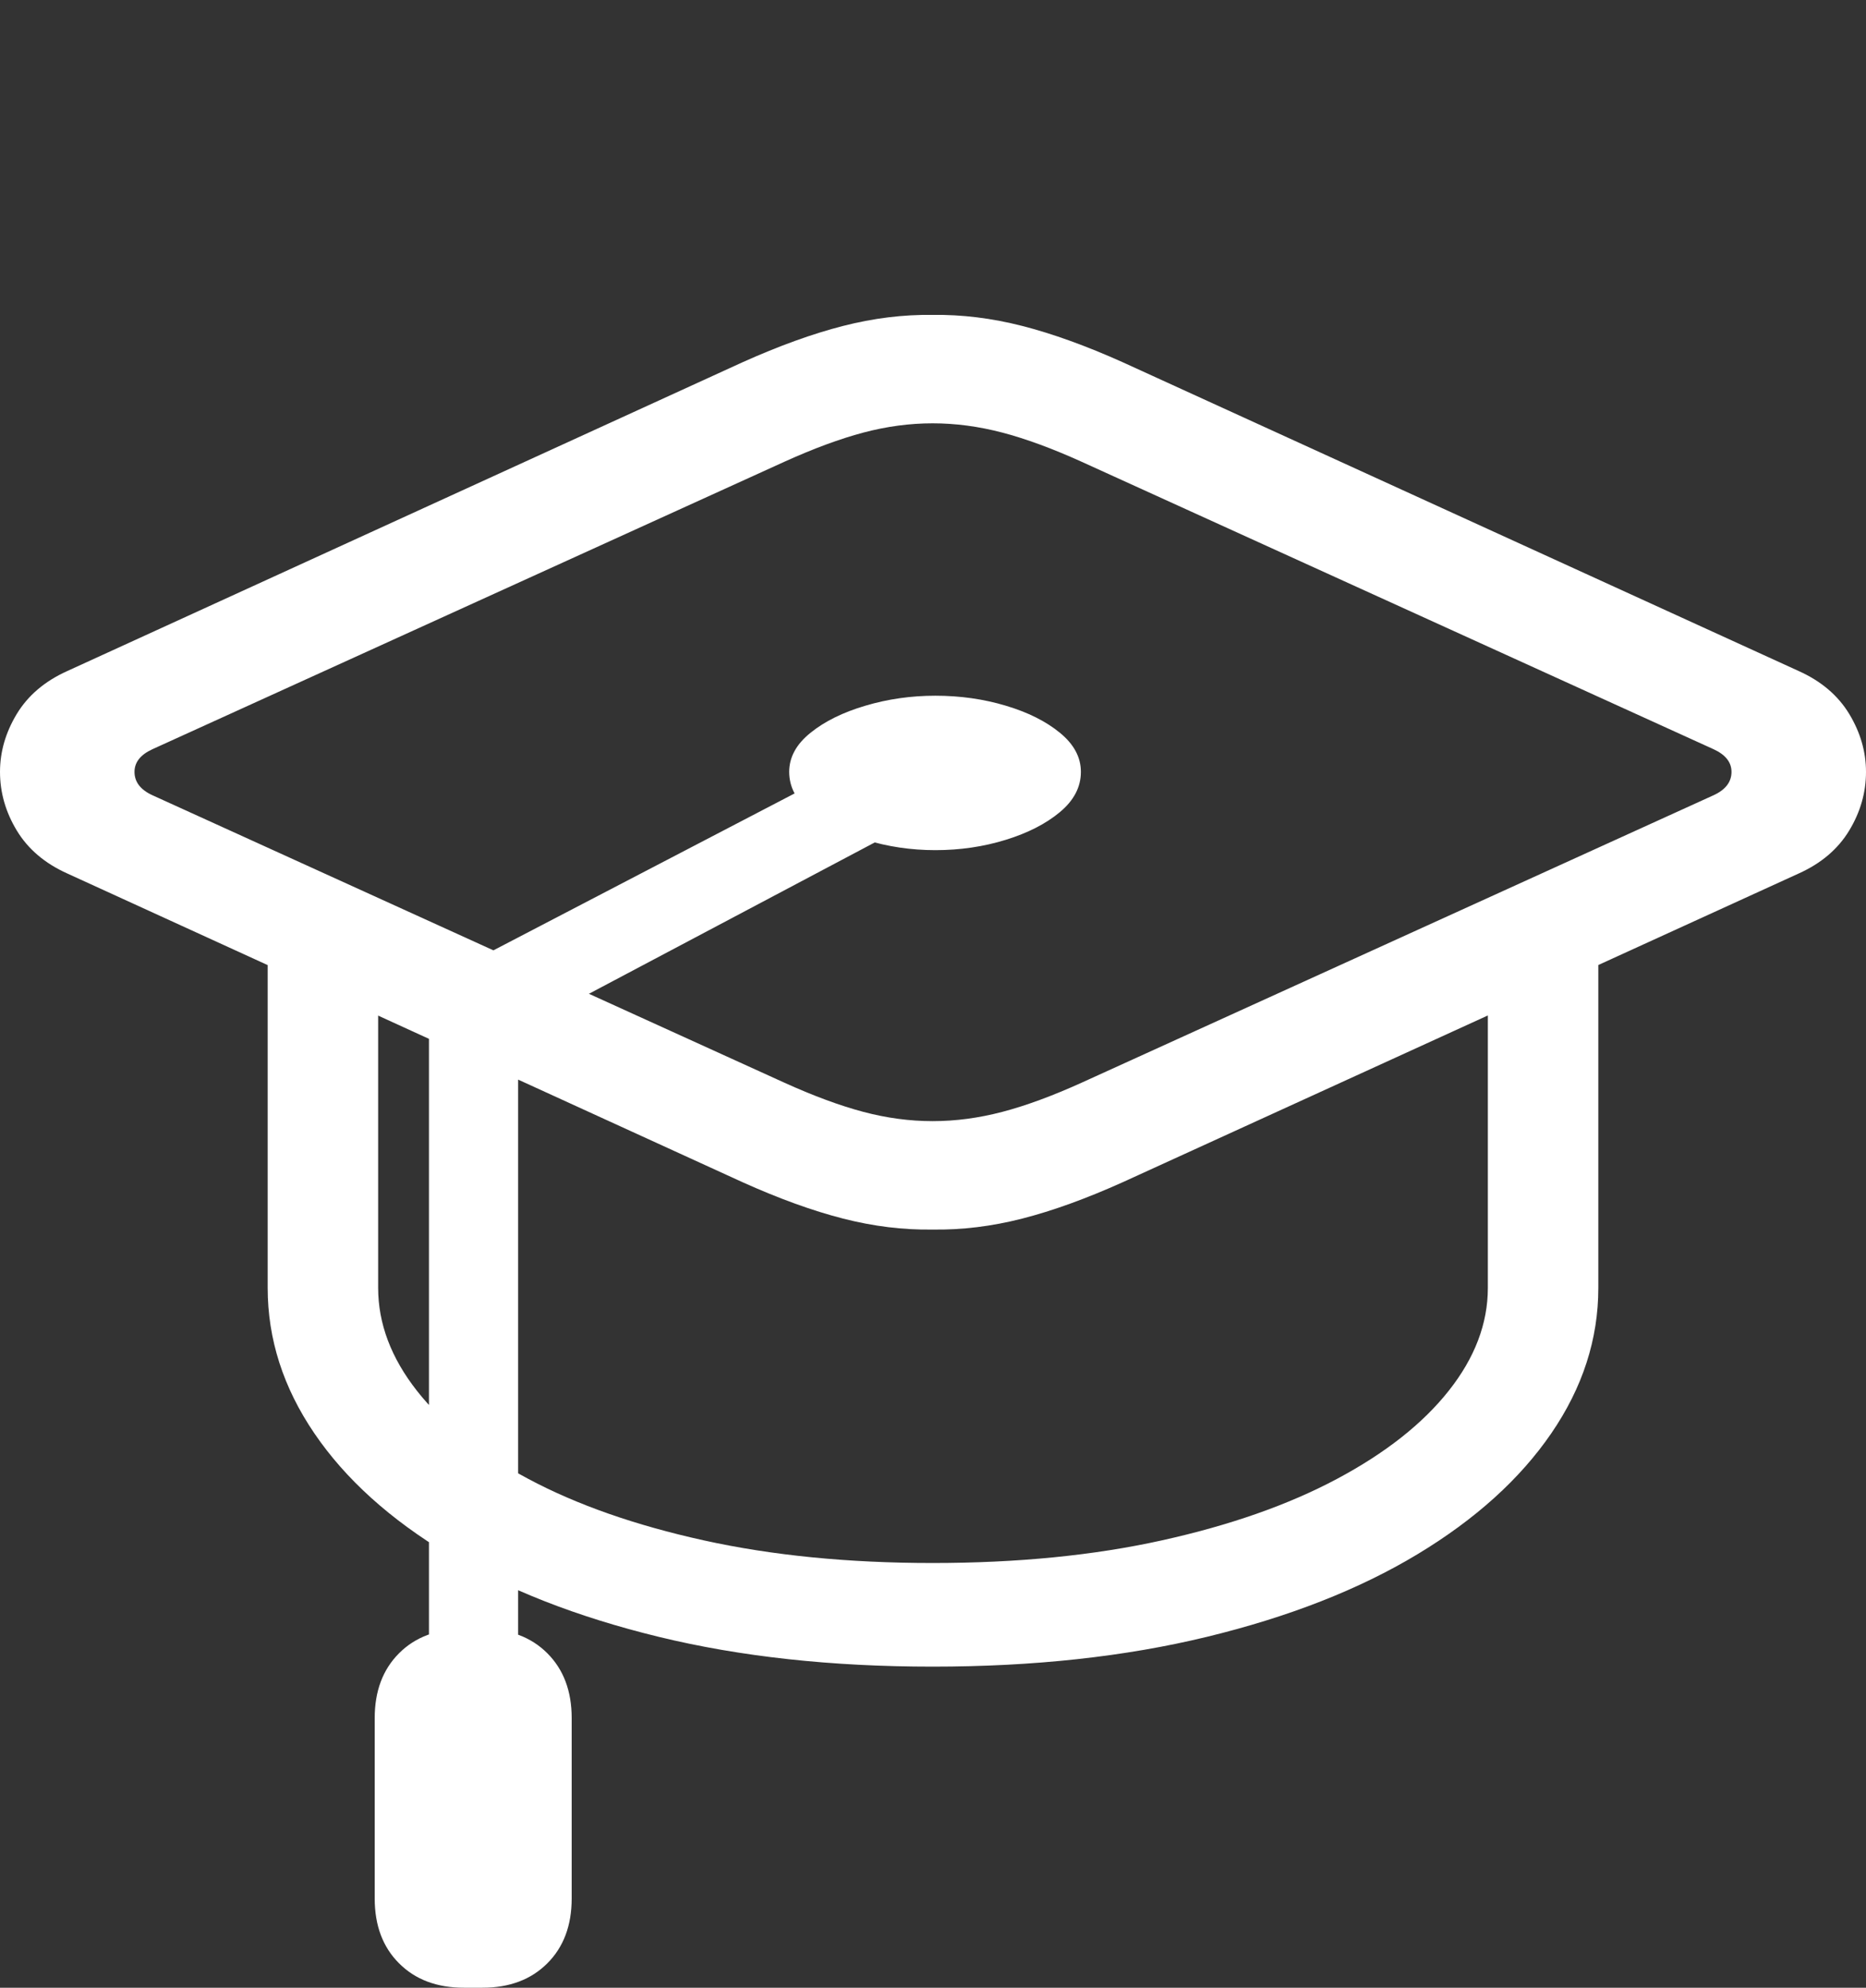 <?xml version="1.0" encoding="UTF-8"?>
<!--Generator: Apple Native CoreSVG 175.5-->
<!DOCTYPE svg
PUBLIC "-//W3C//DTD SVG 1.1//EN"
       "http://www.w3.org/Graphics/SVG/1.1/DTD/svg11.dtd">
<svg version="1.1" xmlns="http://www.w3.org/2000/svg" xmlns:xlink="http://www.w3.org/1999/xlink" width="26.553" height="28.291">
 <rect width="100%" height="100%" fill="#333333" stroke="none"/>
 <g>
  <rect height="28.291" opacity="0" width="26.553" x="0" y="0"/>
  <path d="M13.271 17.5Q13.896 17.51 14.546 17.344Q15.195 17.178 15.977 16.826L25.596 12.432Q26.074 12.217 26.314 11.821Q26.553 11.426 26.553 10.986Q26.553 10.557 26.314 10.161Q26.074 9.766 25.596 9.551L15.977 5.156Q15.195 4.805 14.546 4.639Q13.896 4.473 13.271 4.482Q12.646 4.473 11.997 4.639Q11.348 4.805 10.566 5.156L0.957 9.551Q0.479 9.766 0.239 10.161Q0 10.557 0 10.986Q0 11.426 0.239 11.821Q0.479 12.217 0.957 12.432L10.566 16.826Q11.348 17.178 11.997 17.344Q12.646 17.51 13.271 17.5ZM13.271 15.957Q12.783 15.957 12.285 15.825Q11.787 15.693 11.162 15.41L2.168 11.318Q1.914 11.201 1.914 10.986Q1.914 10.781 2.168 10.664L11.162 6.572Q11.787 6.289 12.285 6.157Q12.783 6.025 13.271 6.025Q13.76 6.025 14.263 6.157Q14.766 6.289 15.391 6.572L24.385 10.664Q24.639 10.781 24.639 10.986Q24.639 11.201 24.385 11.318L15.391 15.41Q14.766 15.693 14.263 15.825Q13.76 15.957 13.271 15.957ZM3.809 18.33Q3.809 19.424 4.473 20.4Q5.137 21.377 6.382 22.124Q7.627 22.871 9.37 23.296Q11.113 23.721 13.271 23.721Q15.43 23.721 17.178 23.296Q18.926 22.871 20.166 22.124Q21.406 21.377 22.075 20.4Q22.744 19.424 22.744 18.33L22.744 13.174L21.172 13.174L21.172 18.33Q21.172 19.092 20.615 19.795Q20.059 20.498 19.023 21.05Q17.988 21.602 16.533 21.924Q15.078 22.246 13.271 22.246Q11.475 22.246 10.015 21.924Q8.555 21.602 7.52 21.05Q6.484 20.498 5.933 19.795Q5.381 19.092 5.381 18.33L5.381 13.174L3.809 13.174ZM13.31 12.1Q13.838 12.1 14.312 11.953Q14.785 11.807 15.083 11.558Q15.381 11.309 15.381 10.986Q15.381 10.674 15.083 10.43Q14.785 10.185 14.312 10.044Q13.838 9.902 13.31 9.902Q12.793 9.902 12.315 10.044Q11.836 10.185 11.533 10.43Q11.23 10.674 11.23 10.986Q11.23 11.309 11.533 11.558Q11.836 11.807 12.315 11.953Q12.793 12.1 13.31 12.1ZM7.373 14.678L13.164 11.611L12.627 10.605L6.104 14.004ZM6.104 24.258L7.373 24.258L7.373 14.678L6.104 14.053ZM5.332 24.453L5.332 27.021Q5.332 27.598 5.679 27.944Q6.025 28.291 6.602 28.291L6.865 28.291Q7.441 28.291 7.788 27.944Q8.135 27.598 8.135 27.021L8.135 24.453Q8.135 23.877 7.788 23.53Q7.441 23.184 6.865 23.184L6.602 23.184Q6.025 23.184 5.679 23.53Q5.332 23.877 5.332 24.453Z" fill="#ffffff"/>
 </g>
</svg>
